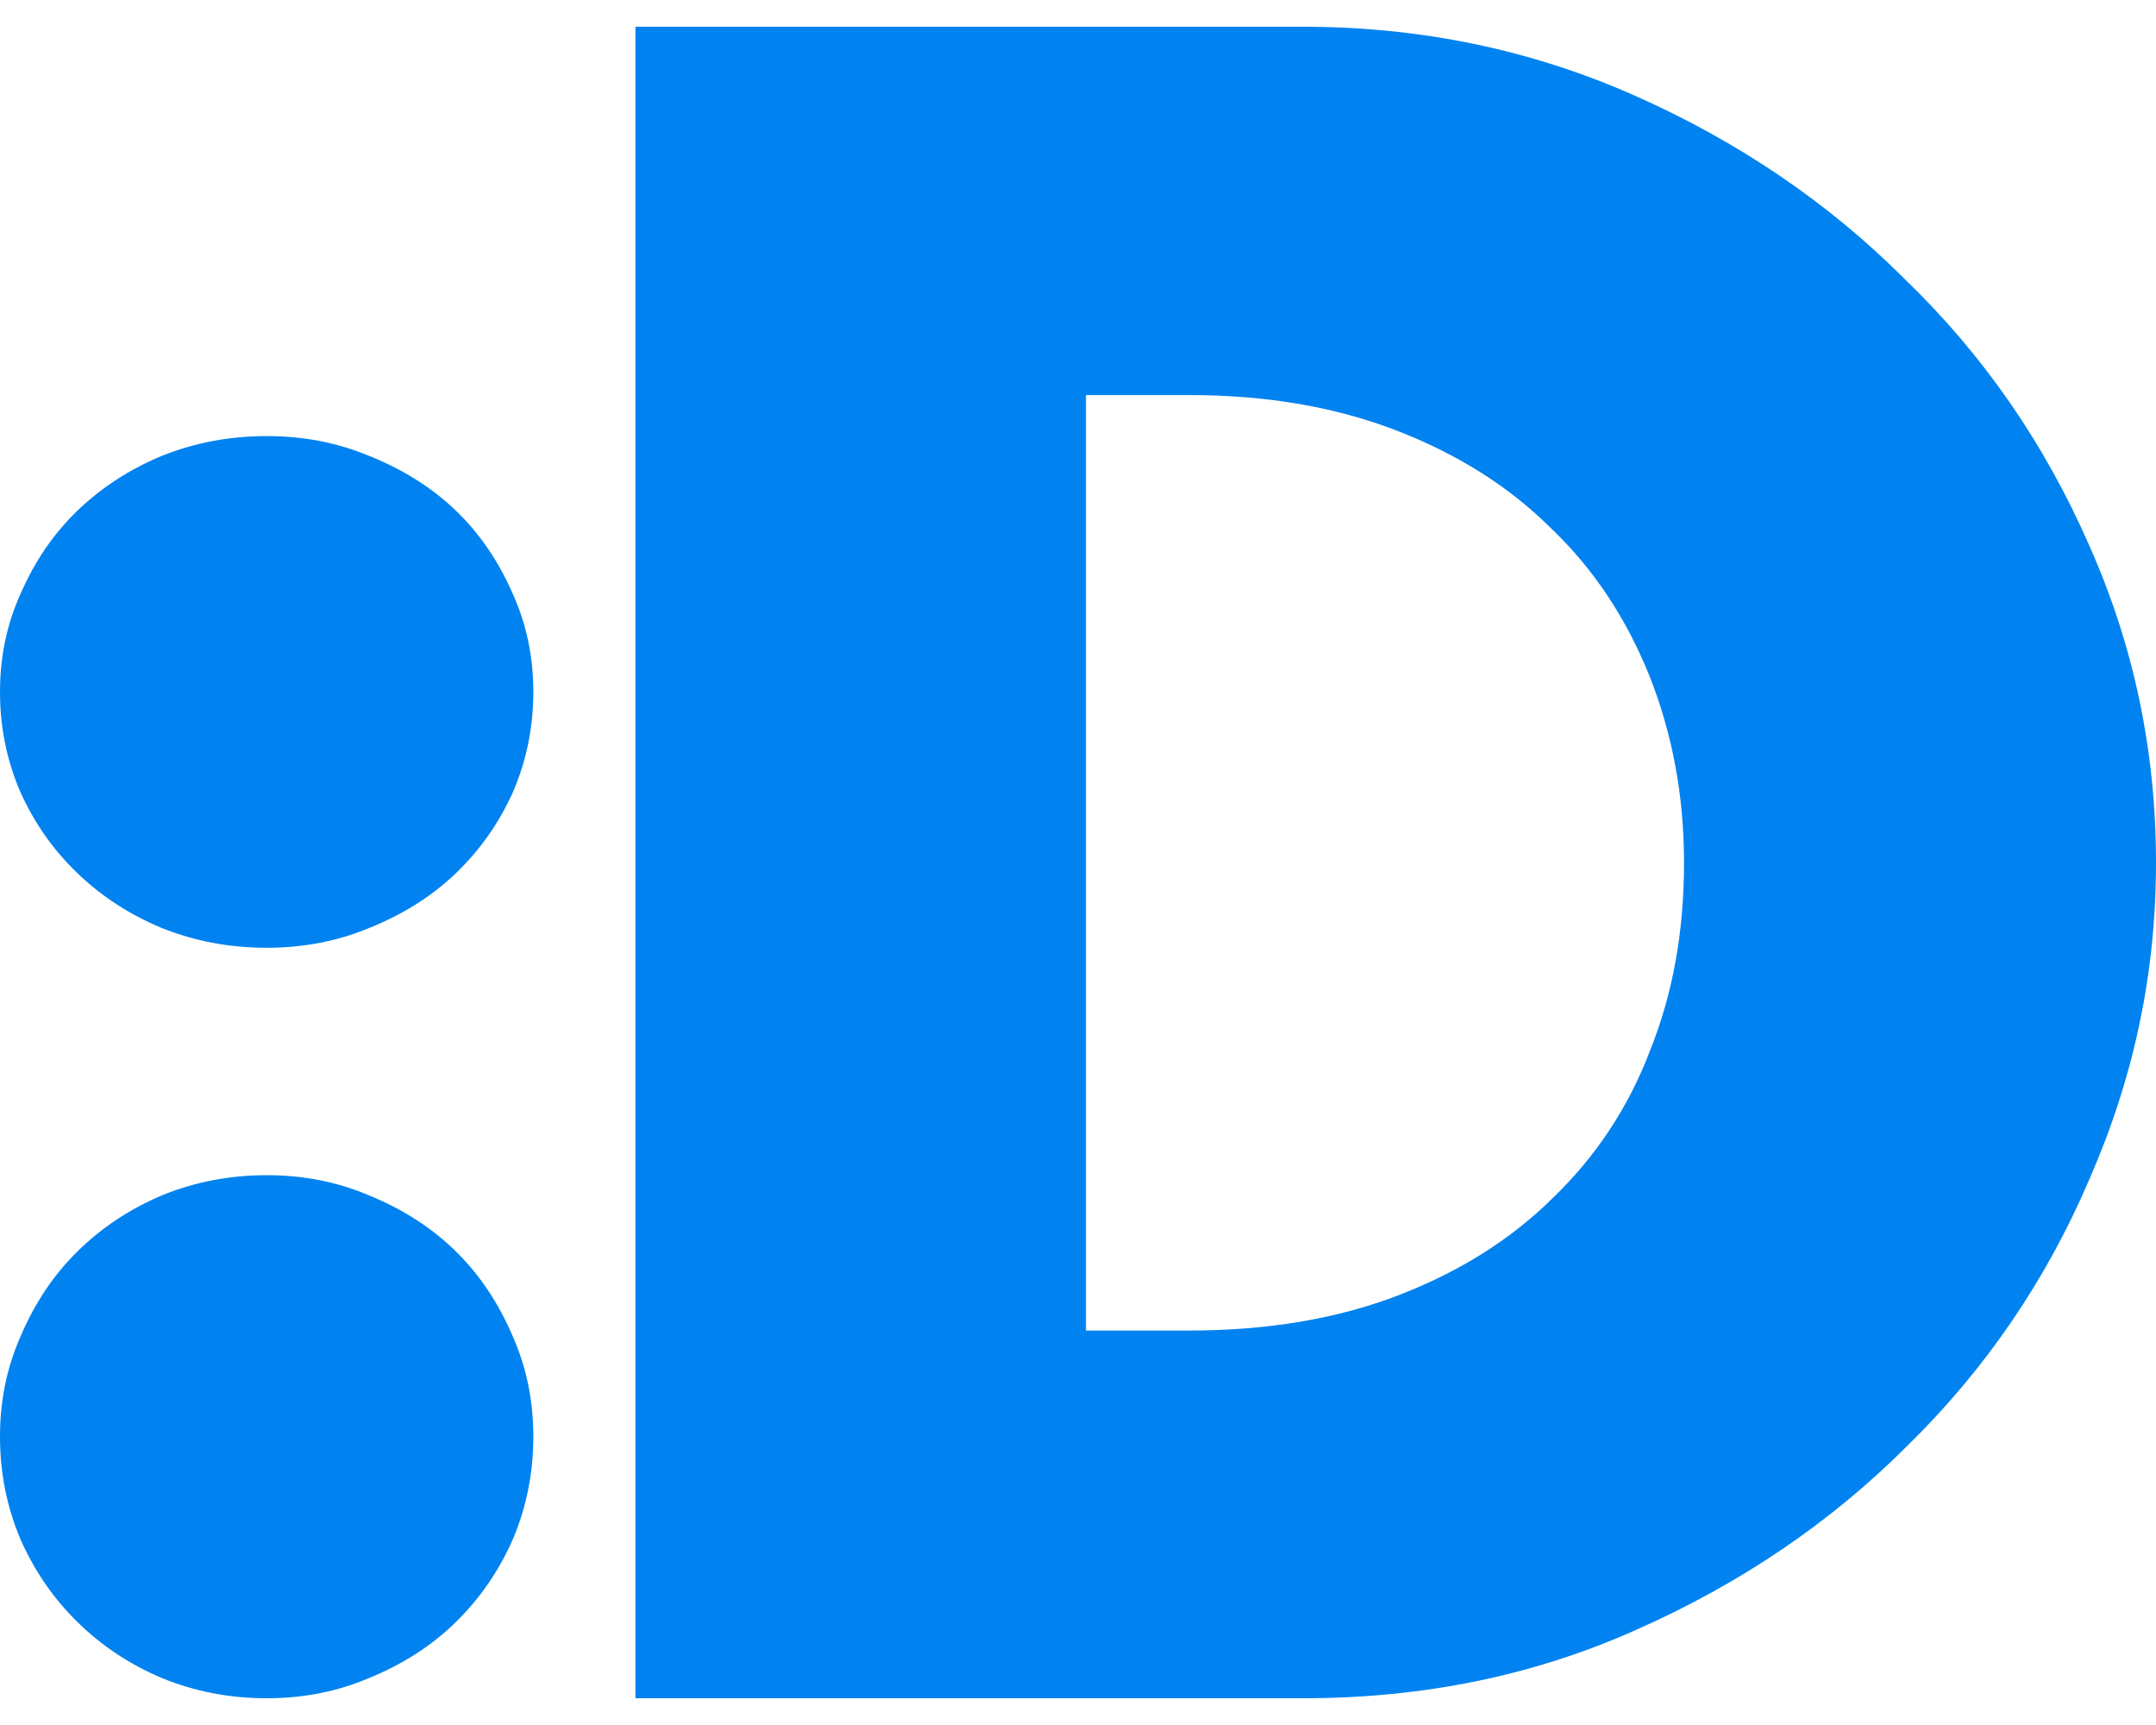<svg width="70" height="56" viewBox="0 0 70 56" fill="none" xmlns="http://www.w3.org/2000/svg">
<path d="M35.259 43.194H38.618C41.162 43.194 43.428 42.811 45.415 42.045C47.402 41.278 49.072 40.225 50.423 38.883C51.815 37.542 52.868 35.952 53.563 34.131C54.319 32.254 54.676 30.223 54.676 28.019C54.676 25.816 54.299 23.842 53.563 21.964C52.808 20.087 51.755 18.477 50.344 17.136C48.992 15.794 47.323 14.741 45.336 13.974C43.348 13.208 41.102 12.825 38.618 12.825H35.259V43.194ZM20.631 0.868H42.295C46.13 0.868 49.708 1.615 53.047 3.091C56.425 4.585 59.367 6.578 61.851 9.069C64.395 11.522 66.383 14.396 67.834 17.711C69.284 20.968 70 24.398 70 28C70 31.602 69.284 34.974 67.834 38.289C66.442 41.547 64.475 44.44 61.931 46.931C59.446 49.422 56.505 51.414 53.126 52.909C49.787 54.404 46.19 55.132 42.295 55.132H20.631V0.868Z" fill="#0083F0"/>
<path d="M0 22.463C0 21.33 0.216 20.273 0.669 19.273C1.122 18.235 1.732 17.328 2.519 16.573C3.306 15.818 4.211 15.233 5.254 14.799C6.336 14.365 7.477 14.157 8.658 14.157C9.839 14.157 10.94 14.365 11.983 14.799C13.066 15.233 14.01 15.818 14.797 16.573C15.584 17.328 16.194 18.235 16.647 19.273C17.099 20.273 17.316 21.33 17.316 22.463C17.316 23.596 17.099 24.69 16.647 25.729C16.194 26.729 15.584 27.597 14.797 28.352C14.01 29.107 13.066 29.693 11.983 30.127C10.94 30.561 9.839 30.768 8.658 30.768C7.477 30.768 6.336 30.561 5.254 30.127C4.211 29.693 3.306 29.107 2.519 28.352C1.732 27.597 1.122 26.729 0.669 25.729C0.216 24.69 0 23.596 0 22.463Z" fill="#0083F0"/>
<path d="M0 46.641C0 45.484 0.216 44.403 0.669 43.38C1.122 42.319 1.732 41.393 2.519 40.621C3.306 39.849 4.211 39.251 5.254 38.807C6.336 38.363 7.477 38.151 8.658 38.151C9.839 38.151 10.94 38.363 11.983 38.807C13.066 39.251 14.01 39.849 14.797 40.621C15.584 41.393 16.194 42.319 16.647 43.38C17.099 44.403 17.316 45.484 17.316 46.641C17.316 47.799 17.099 48.918 16.647 49.98C16.194 51.002 15.584 51.89 14.797 52.662C14.01 53.434 13.066 54.032 11.983 54.475C10.94 54.919 9.839 55.132 8.658 55.132C7.477 55.132 6.336 54.919 5.254 54.475C4.211 54.032 3.306 53.434 2.519 52.662C1.732 51.89 1.122 51.002 0.669 49.98C0.216 48.918 0 47.799 0 46.641Z" fill="#0083F0"/>
</svg>
